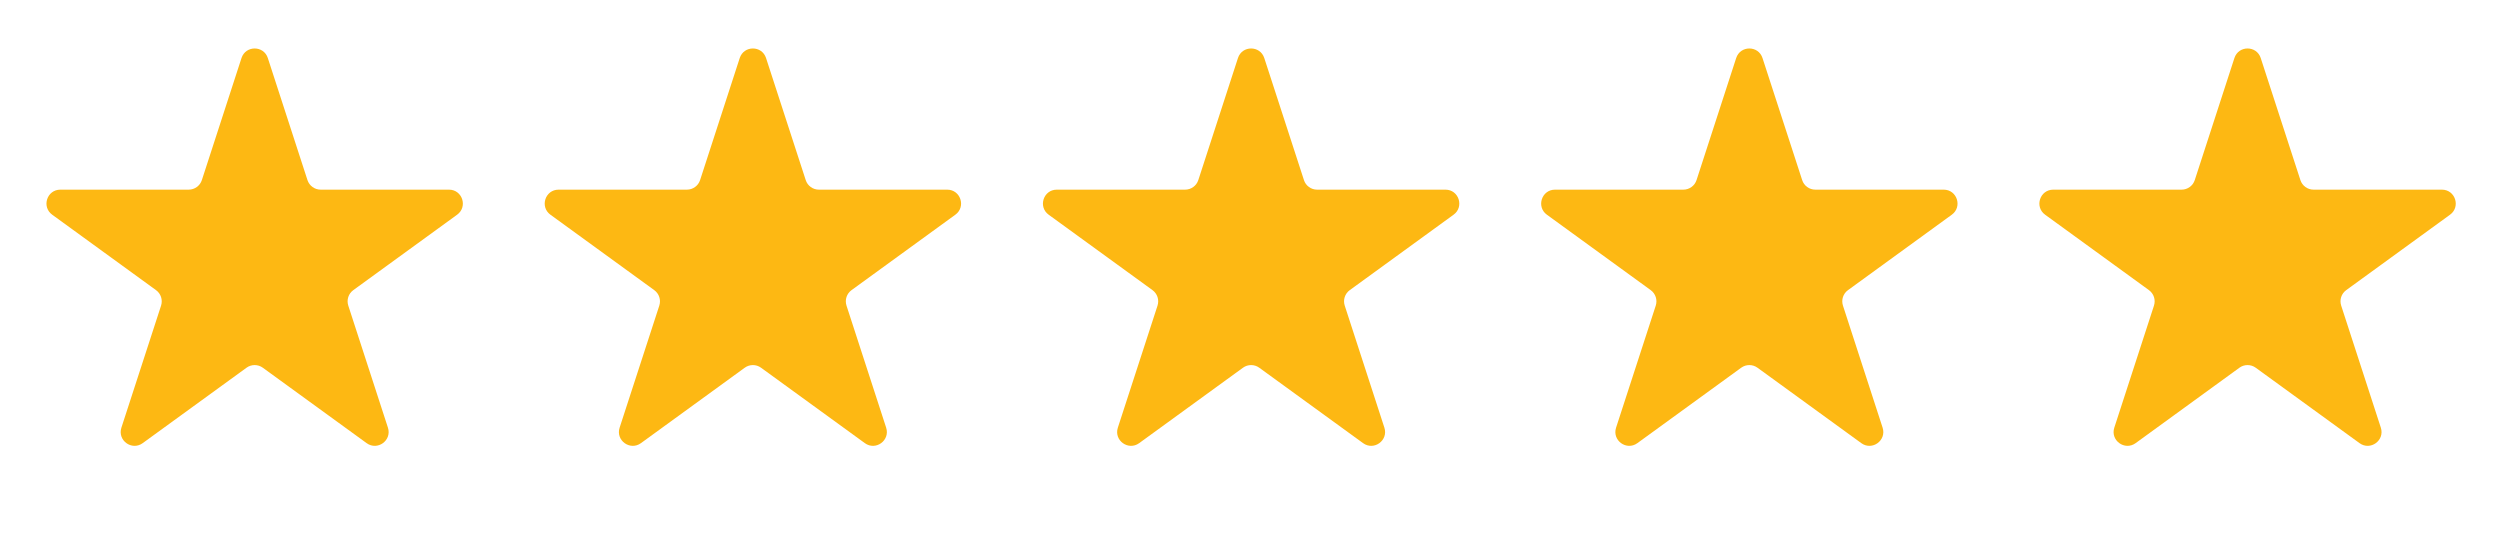 <svg xmlns="http://www.w3.org/2000/svg" width="93" height="20" viewBox="0 0 93 20" fill="none">
<path d="M8.984 2.159C9.138 1.685 9.809 1.685 9.963 2.159L11.438 6.7C11.508 6.912 11.705 7.055 11.928 7.055H16.703C17.201 7.055 17.409 7.694 17.005 7.987L13.143 10.793C12.962 10.924 12.887 11.156 12.956 11.369L14.431 15.909C14.585 16.384 14.042 16.778 13.639 16.485L9.776 13.679C9.596 13.548 9.351 13.548 9.171 13.679L5.308 16.485C4.905 16.778 4.362 16.384 4.516 15.909L5.992 11.369C6.06 11.156 5.985 10.924 5.804 10.793L1.942 7.987C1.538 7.694 1.746 7.055 2.245 7.055H7.019C7.242 7.055 7.44 6.912 7.509 6.7L8.984 2.159Z" fill="#FDB813"/>
<path d="M27.518 2.159C27.672 1.685 28.343 1.685 28.497 2.159L29.973 6.7C30.041 6.912 30.239 7.055 30.462 7.055H35.236C35.735 7.055 35.943 7.694 35.539 7.987L31.677 10.793C31.496 10.924 31.421 11.156 31.49 11.369L32.965 15.909C33.119 16.384 32.576 16.778 32.173 16.485L28.31 13.679C28.13 13.548 27.885 13.548 27.705 13.679L23.843 16.485C23.439 16.778 22.896 16.384 23.05 15.909L24.526 11.369C24.595 11.156 24.519 10.924 24.338 10.793L20.476 7.987C20.073 7.694 20.28 7.055 20.779 7.055H25.553C25.776 7.055 25.974 6.912 26.043 6.7L27.518 2.159Z" fill="#FDB813"/>
<path d="M46.052 2.159C46.206 1.685 46.877 1.685 47.031 2.159L48.507 6.7C48.575 6.912 48.773 7.055 48.996 7.055H53.771C54.269 7.055 54.477 7.694 54.073 7.987L50.211 10.793C50.03 10.924 49.955 11.156 50.024 11.369L51.499 15.909C51.653 16.384 51.11 16.778 50.707 16.485L46.844 13.679C46.664 13.548 46.419 13.548 46.239 13.679L42.377 16.485C41.973 16.778 41.43 16.384 41.584 15.909L43.06 11.369C43.129 11.156 43.053 10.924 42.873 10.793L39.01 7.987C38.607 7.694 38.814 7.055 39.313 7.055H44.087C44.31 7.055 44.508 6.912 44.577 6.7L46.052 2.159Z" fill="#FDB813"/>
<path d="M64.586 2.159C64.74 1.685 65.411 1.685 65.565 2.159L67.041 6.7C67.109 6.912 67.307 7.055 67.53 7.055H72.305C72.803 7.055 73.011 7.694 72.607 7.987L68.745 10.793C68.564 10.924 68.489 11.156 68.558 11.369L70.033 15.909C70.187 16.384 69.644 16.778 69.241 16.485L65.378 13.679C65.198 13.548 64.954 13.548 64.773 13.679L60.91 16.485C60.507 16.778 59.964 16.384 60.118 15.909L61.594 11.369C61.663 11.156 61.587 10.924 61.407 10.793L57.544 7.987C57.141 7.694 57.348 7.055 57.847 7.055H62.621C62.844 7.055 63.042 6.912 63.111 6.7L64.586 2.159Z" fill="#FDB813"/>
<path d="M83.12 2.159C83.274 1.685 83.945 1.685 84.099 2.159L85.575 6.7C85.644 6.912 85.841 7.055 86.064 7.055H90.839C91.337 7.055 91.545 7.694 91.141 7.987L87.279 10.793C87.098 10.924 87.023 11.156 87.092 11.369L88.567 15.909C88.721 16.384 88.178 16.778 87.775 16.485L83.912 13.679C83.732 13.548 83.487 13.548 83.307 13.679L79.445 16.485C79.041 16.778 78.498 16.384 78.652 15.909L80.128 11.369C80.197 11.156 80.121 10.924 79.941 10.793L76.078 7.987C75.675 7.694 75.882 7.055 76.381 7.055H81.155C81.378 7.055 81.576 6.912 81.645 6.7L83.12 2.159Z" fill="#FDB813"/>
</svg>